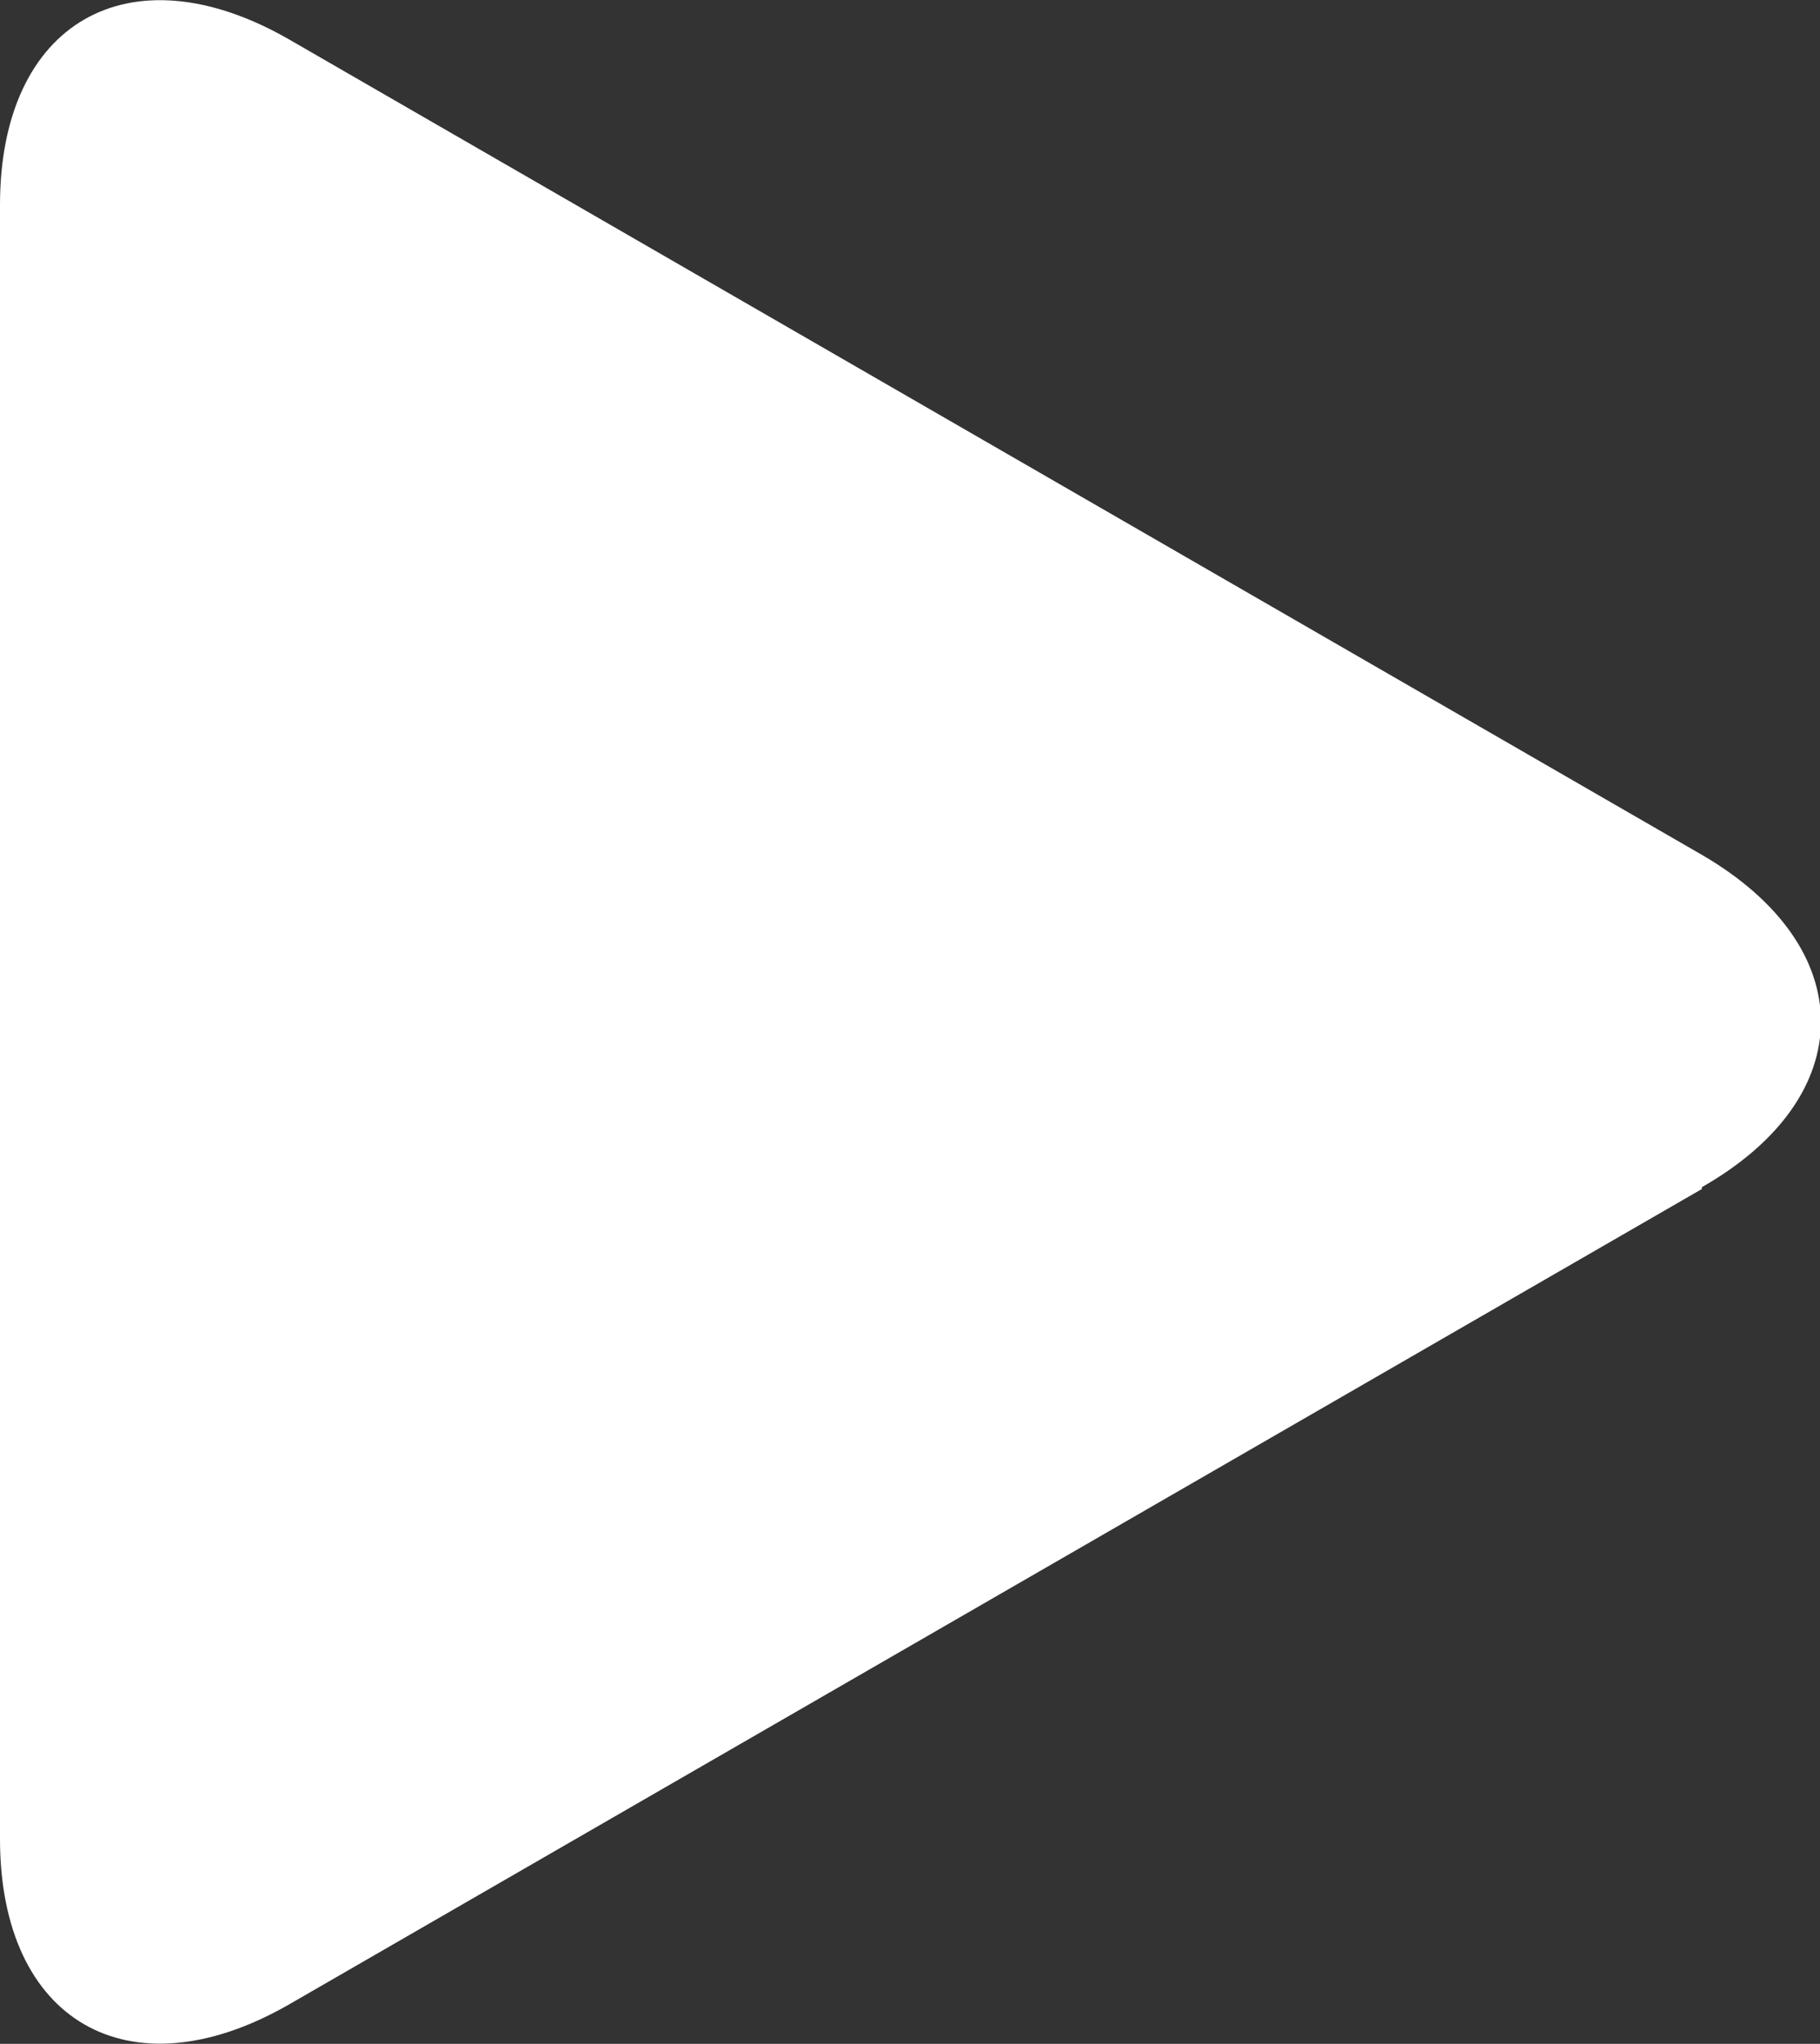 <?xml version="1.0" encoding="UTF-8"?>
<svg id="Layer_1" data-name="Layer 1" xmlns="http://www.w3.org/2000/svg" viewBox="0 0 9.86 11.07">
  <rect x="0" y="0" width="9.86" height="11.07" fill="#333333" stroke="none"/>
  <defs>
    <style>
      .cls-1 {
        fill: #fff;
      }
    </style>
  </defs>
  <path class="cls-1" d="m9.22,6.43c.86-.49.86-1.3,0-1.8L1.56.21C.7-.28,0,.12,0,1.11v8.85c0,.99.7,1.39,1.56.9l7.66-4.42Z"/>
</svg>